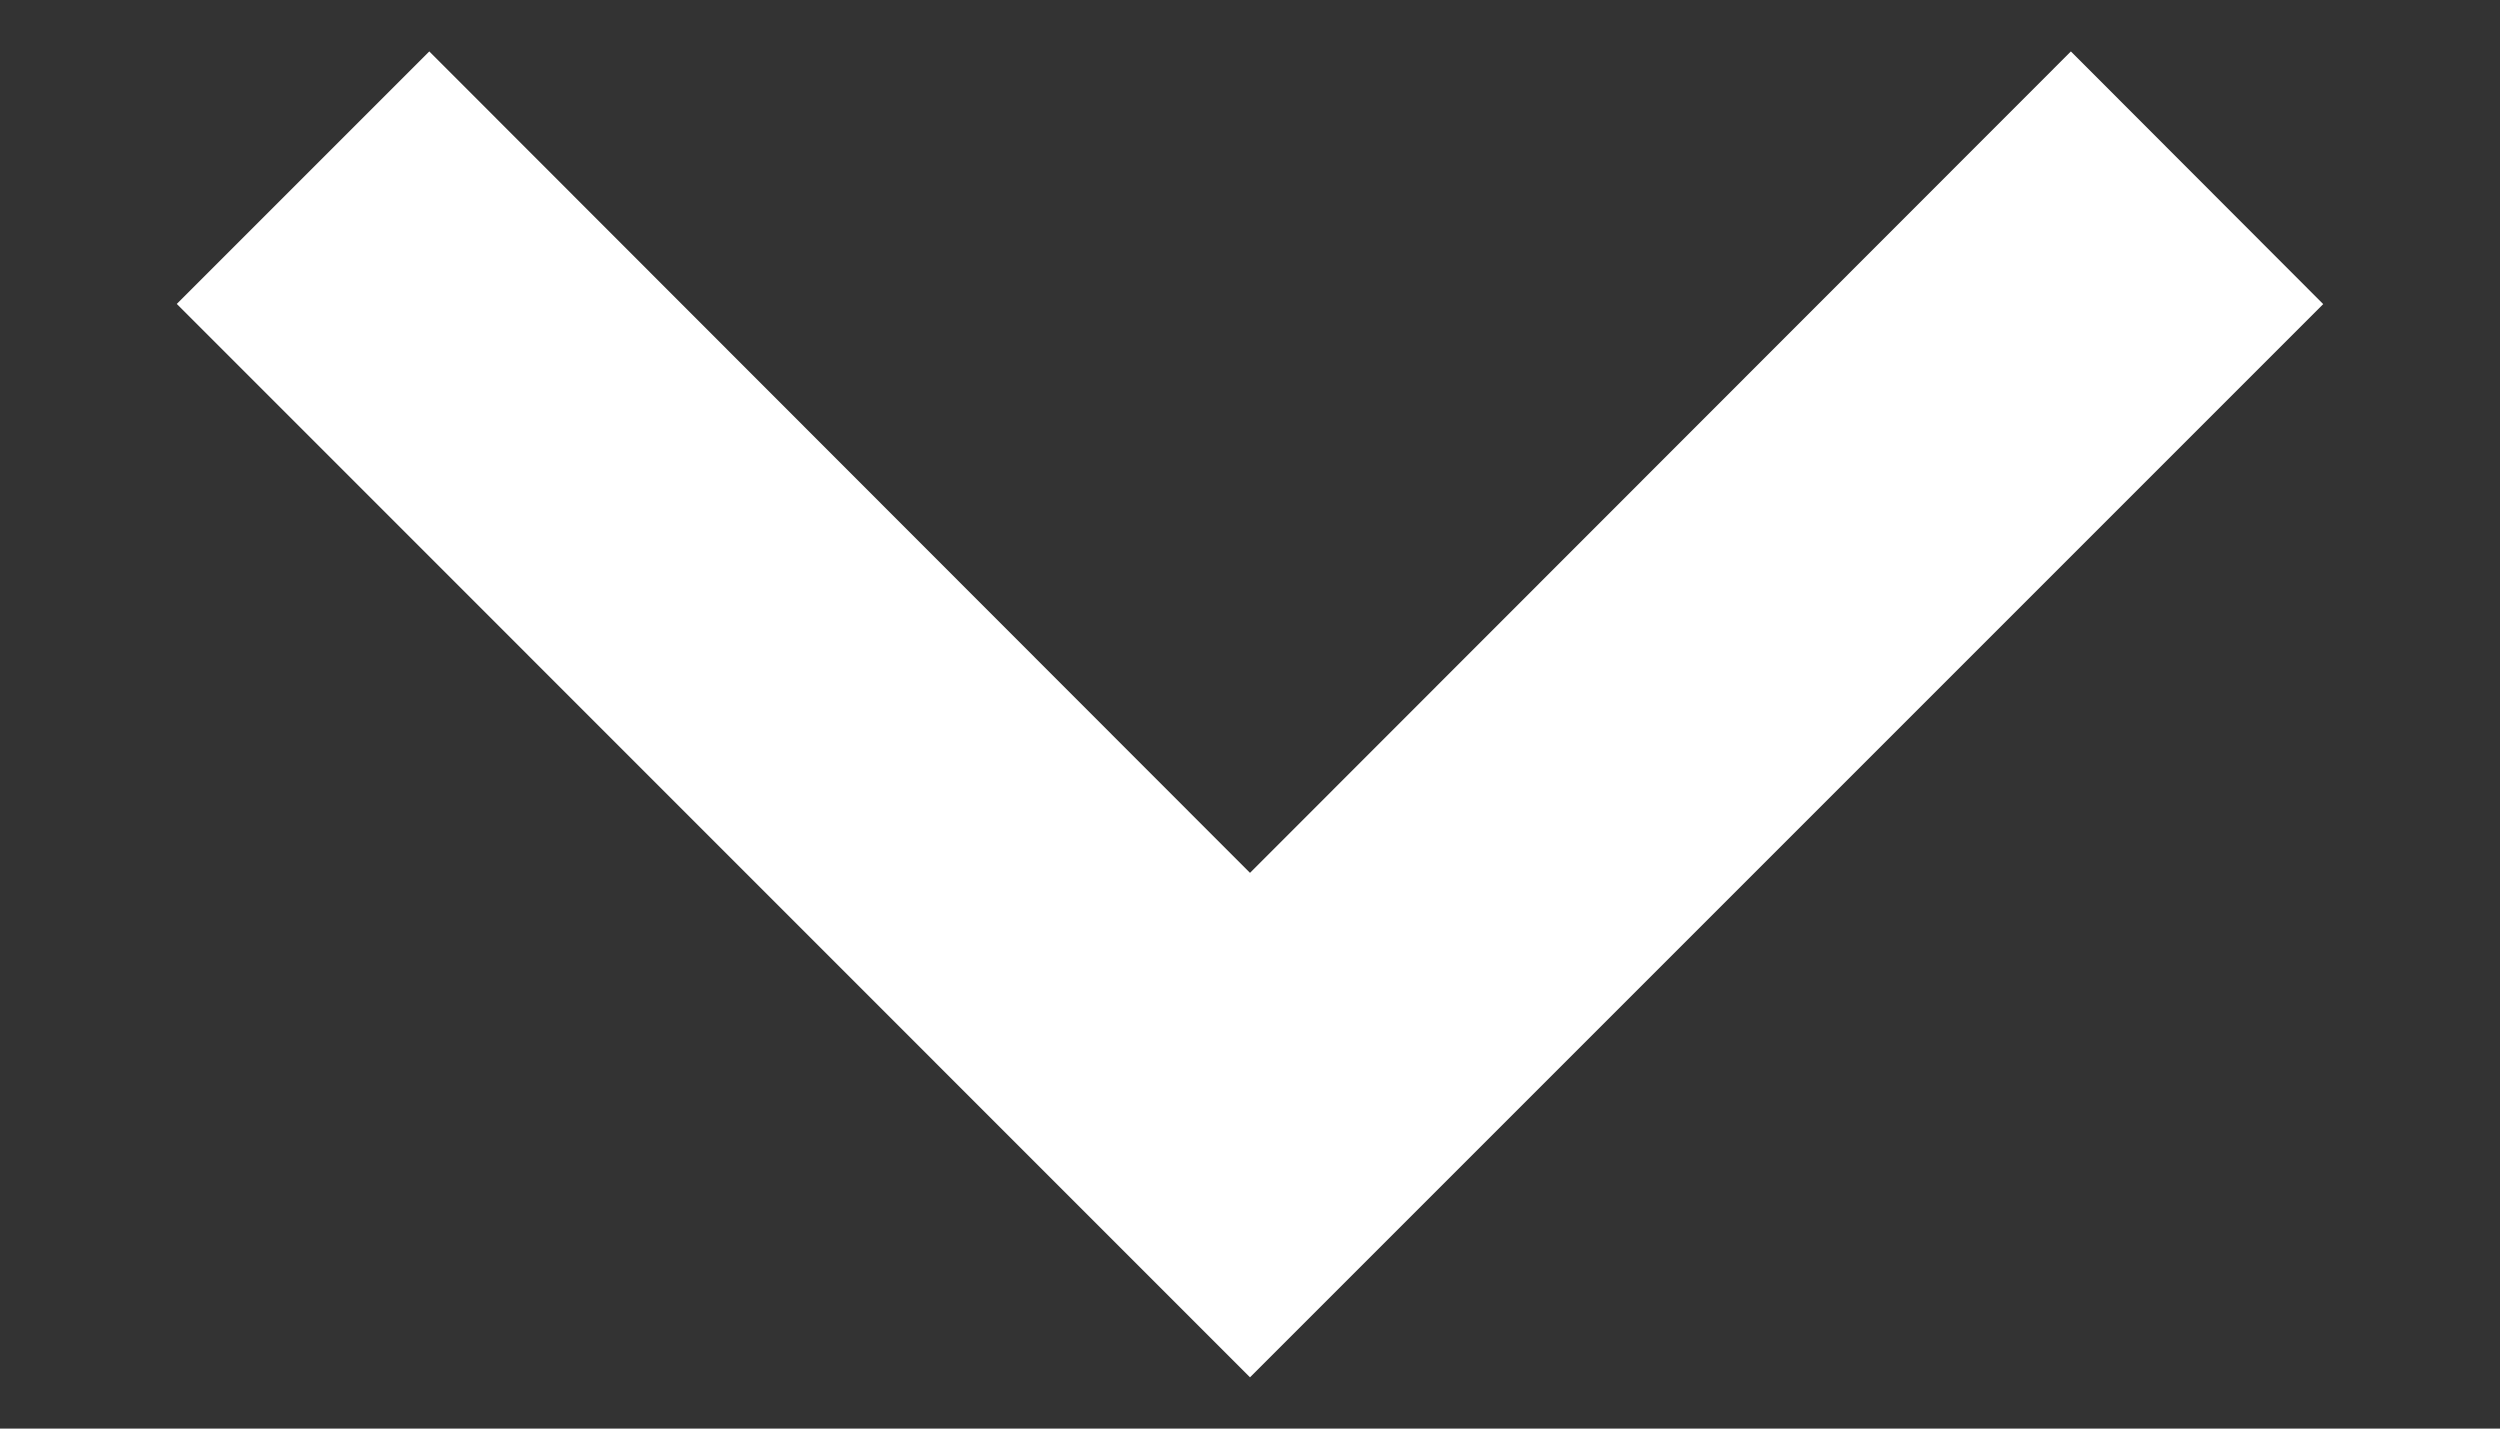 <svg width="14" height="8" viewBox="0 0 14 8" fill="none" xmlns="http://www.w3.org/2000/svg">
<rect x="0" y="0" width="14" height="8" fill="#333333" stroke="none"/>
<path d="M7 7.713L13.01 1.703L11.597 0.288L7 4.888L2.404 0.288L0.99 1.702L7 7.713Z" fill="white"/>
</svg>
